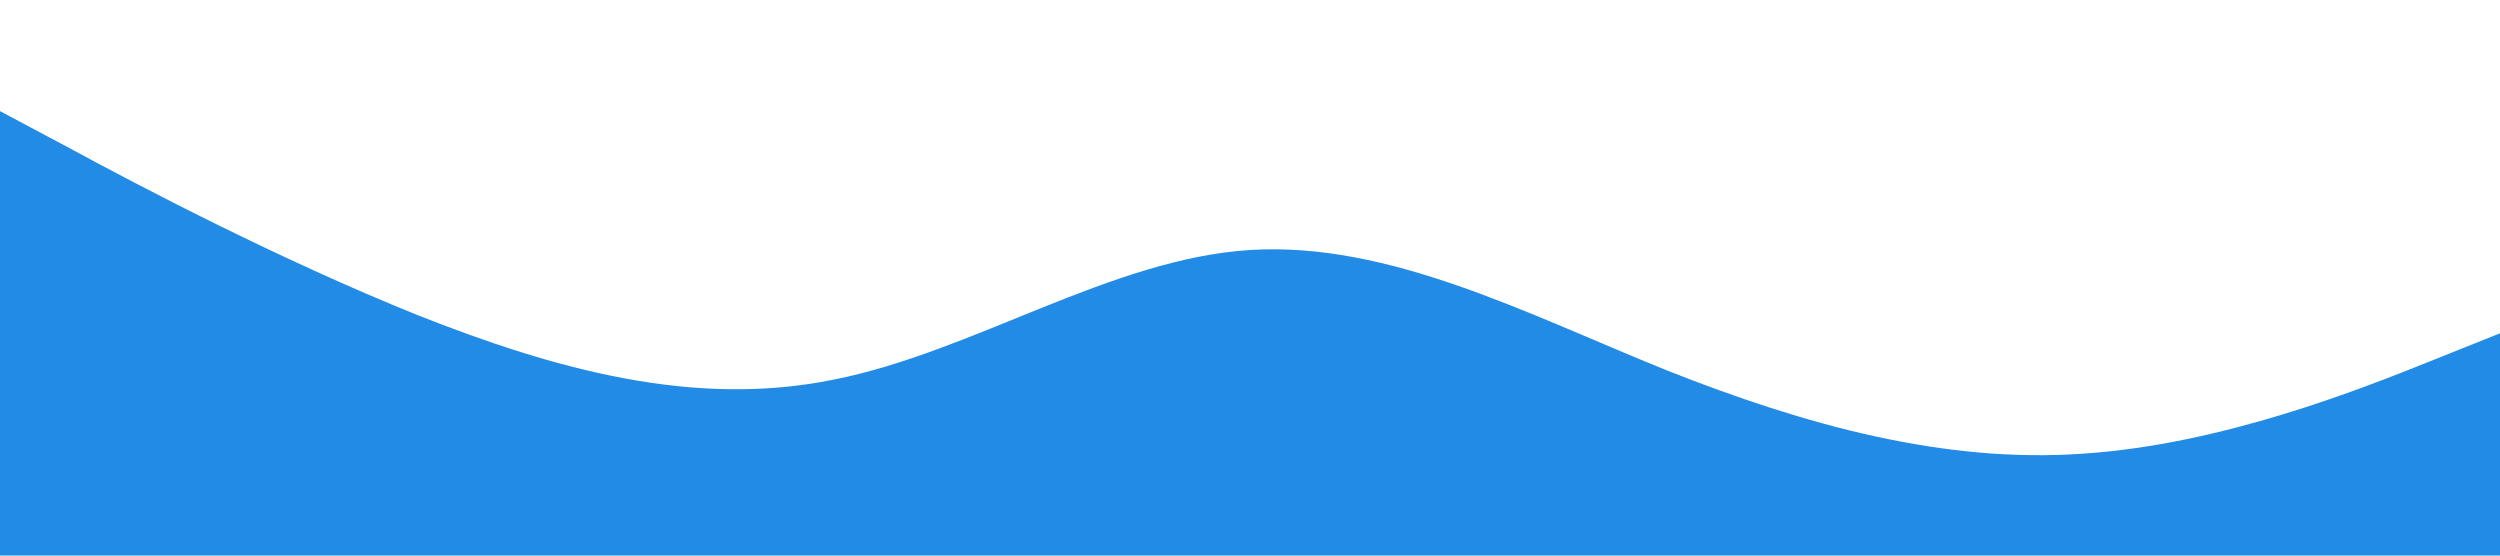 <svg xmlns="http://www.w3.org/2000/svg" viewBox="0 0 1440 320"><path fill="#228be6" fill-opacity="1" d="M0,64L40,85.3C80,107,160,149,240,181.3C320,213,400,235,480,218.7C560,203,640,149,720,144C800,139,880,181,960,213.3C1040,245,1120,267,1200,261.3C1280,256,1360,224,1400,208L1440,192L1440,320L1400,320C1360,320,1280,320,1200,320C1120,320,1040,320,960,320C880,320,800,320,720,320C640,320,560,320,480,320C400,320,320,320,240,320C160,320,80,320,40,320L0,320Z"></path></svg>